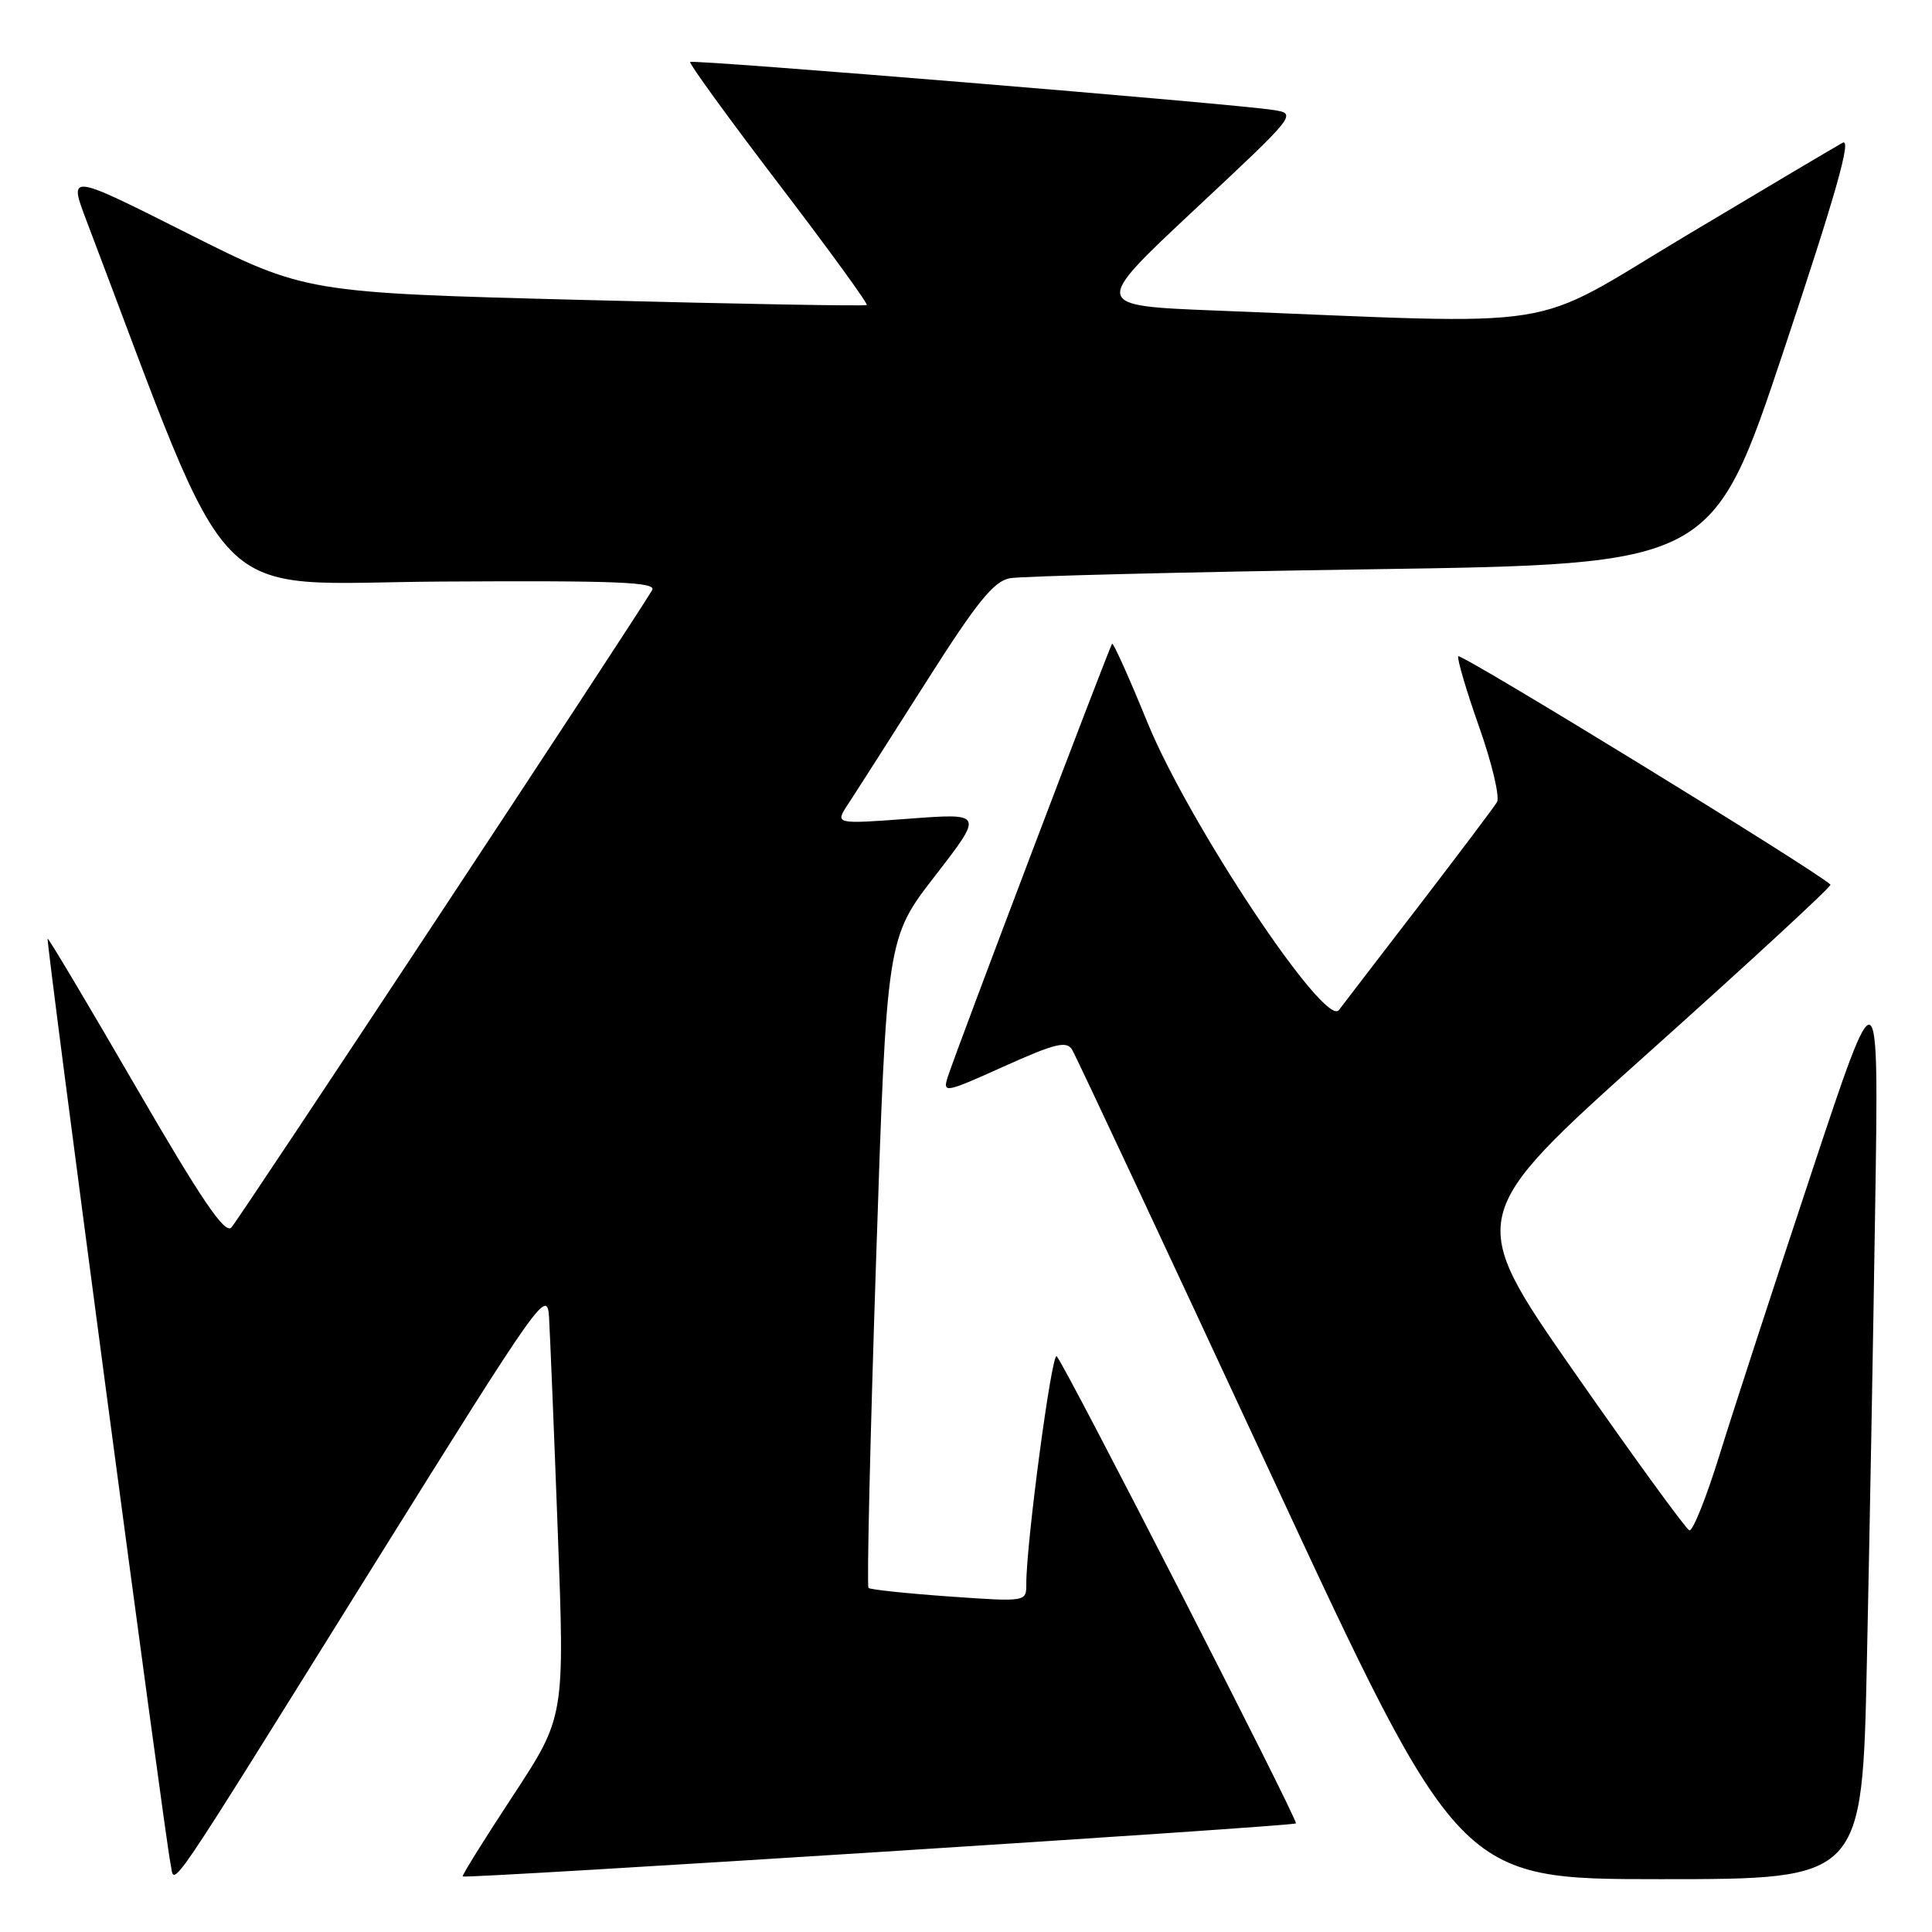 <?xml version="1.0" encoding="UTF-8" standalone="no"?>
<!DOCTYPE svg PUBLIC "-//W3C//DTD SVG 1.1//EN" "http://www.w3.org/Graphics/SVG/1.1/DTD/svg11.dtd" >
<svg xmlns="http://www.w3.org/2000/svg" xmlns:xlink="http://www.w3.org/1999/xlink" version="1.1" viewBox="0 0 256 256">
 <g >
 <path fill="currentColor"
d=" M 50.07 206.52 C 71.64 171.94 72.51 170.70 72.75 174.52 C 72.88 176.71 73.41 189.53 73.91 203.00 C 74.83 227.50 74.83 227.50 67.96 237.96 C 64.18 243.71 61.18 248.52 61.31 248.64 C 61.65 248.98 171.33 242.00 171.72 241.61 C 172.06 241.27 141.25 181.10 140.02 179.71 C 139.38 178.99 135.98 204.43 135.99 209.88 C 136.00 212.26 136.00 212.26 125.75 211.54 C 120.11 211.14 115.31 210.63 115.08 210.41 C 114.85 210.18 115.30 190.72 116.08 167.16 C 117.50 124.32 117.50 124.32 123.92 116.03 C 130.33 107.74 130.33 107.74 120.48 108.48 C 110.63 109.21 110.63 109.21 112.35 106.59 C 113.30 105.15 117.91 97.93 122.60 90.55 C 129.45 79.76 131.65 77.03 133.81 76.62 C 135.29 76.34 156.84 75.80 181.70 75.43 C 226.91 74.76 226.91 74.76 236.37 46.39 C 243.26 25.74 245.38 18.26 244.17 18.91 C 243.25 19.41 233.89 24.96 223.37 31.25 C 201.94 44.06 208.49 43.02 161.10 41.15 C 144.70 40.50 144.70 40.50 158.29 27.78 C 171.88 15.07 171.88 15.07 168.69 14.57 C 163.43 13.74 91.82 7.85 91.45 8.21 C 91.27 8.40 96.54 15.66 103.16 24.34 C 109.79 33.02 115.05 40.26 114.85 40.42 C 114.66 40.58 97.85 40.28 77.50 39.75 C 40.50 38.79 40.50 38.79 24.79 30.89 C 9.08 22.98 9.08 22.98 11.46 29.24 C 31.48 81.92 26.89 77.25 58.46 77.06 C 81.84 76.92 87.04 77.13 86.41 78.20 C 83.55 82.99 31.57 161.73 30.65 162.66 C 29.78 163.54 26.69 158.98 18.00 144.00 C 11.68 133.10 6.41 124.26 6.31 124.37 C 6.06 124.61 21.88 243.66 22.59 246.90 C 23.24 249.88 20.93 253.27 50.07 206.52 Z  M 247.37 220.25 C 247.71 204.44 248.21 177.32 248.47 160.00 C 248.96 128.50 248.96 128.50 240.00 155.50 C 235.07 170.35 229.60 187.12 227.85 192.78 C 226.10 198.43 224.30 202.93 223.85 202.78 C 223.40 202.62 216.55 193.20 208.62 181.84 C 194.22 161.17 194.22 161.17 218.56 139.37 C 231.95 127.38 242.75 117.41 242.55 117.22 C 240.81 115.47 193.43 86.41 193.22 86.96 C 193.07 87.35 194.32 91.59 196.01 96.37 C 197.70 101.15 198.75 105.61 198.36 106.28 C 197.96 106.95 193.33 113.10 188.07 119.95 C 182.81 126.79 178.01 133.04 177.41 133.84 C 175.58 136.27 157.55 109.18 152.05 95.75 C 149.64 89.84 147.53 85.14 147.36 85.30 C 147.02 85.65 126.60 139.47 125.57 142.74 C 124.90 144.88 125.23 144.82 133.02 141.31 C 139.77 138.27 141.31 137.89 142.05 139.07 C 142.54 139.86 154.27 164.91 168.13 194.75 C 193.32 249.00 193.32 249.00 220.04 249.00 C 246.76 249.00 246.76 249.00 247.37 220.25 Z "/>
</g>
</svg>